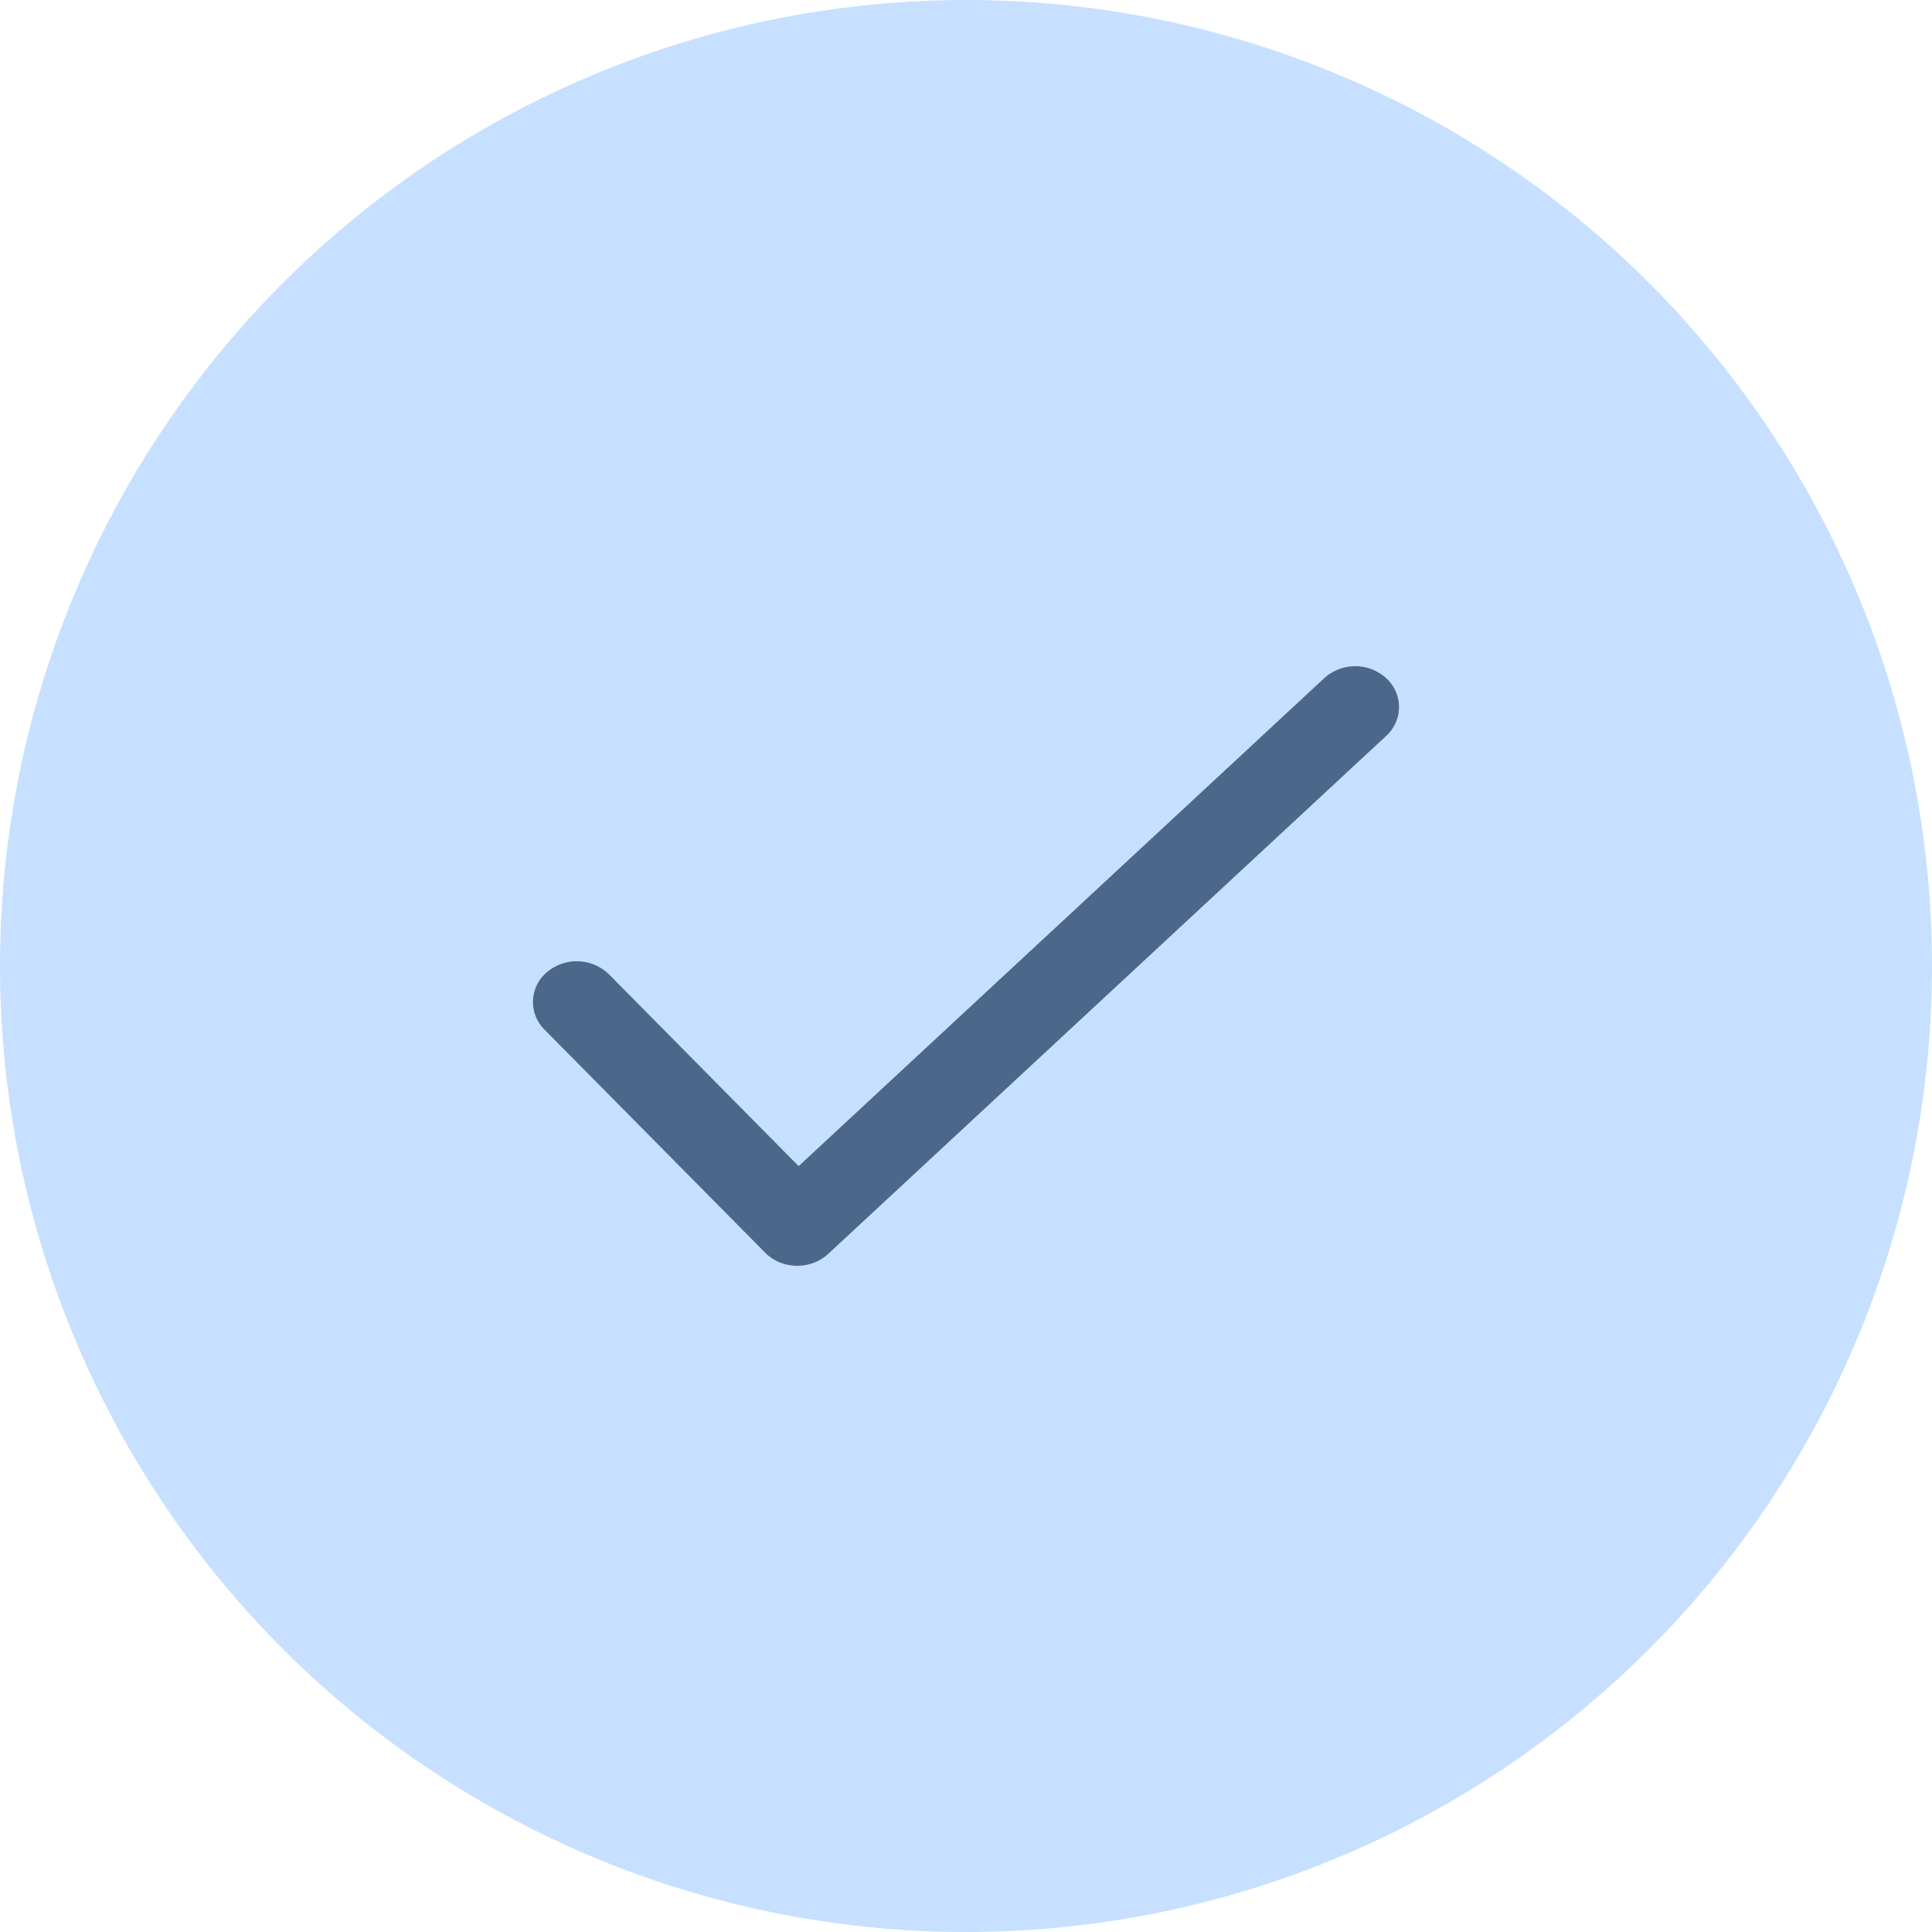 <svg width="29" height="29" fill="none" xmlns="http://www.w3.org/2000/svg"><circle cx="14.5" cy="14.5" r="14.5" fill="#C7E0FF"/><path d="M20.808 10.18a.692.692 0 0 0-.93-.001l-7.89 7.325-2.846-2.878a.693.693 0 0 0-.93-.035.583.583 0 0 0-.038.865l3.31 3.346c.06.061.133.11.213.144.081.034.168.052.257.054h.014c.174 0 .34-.064.464-.179l8.375-7.775a.583.583 0 0 0 0-.866Z" fill="#4B678A"/></svg>